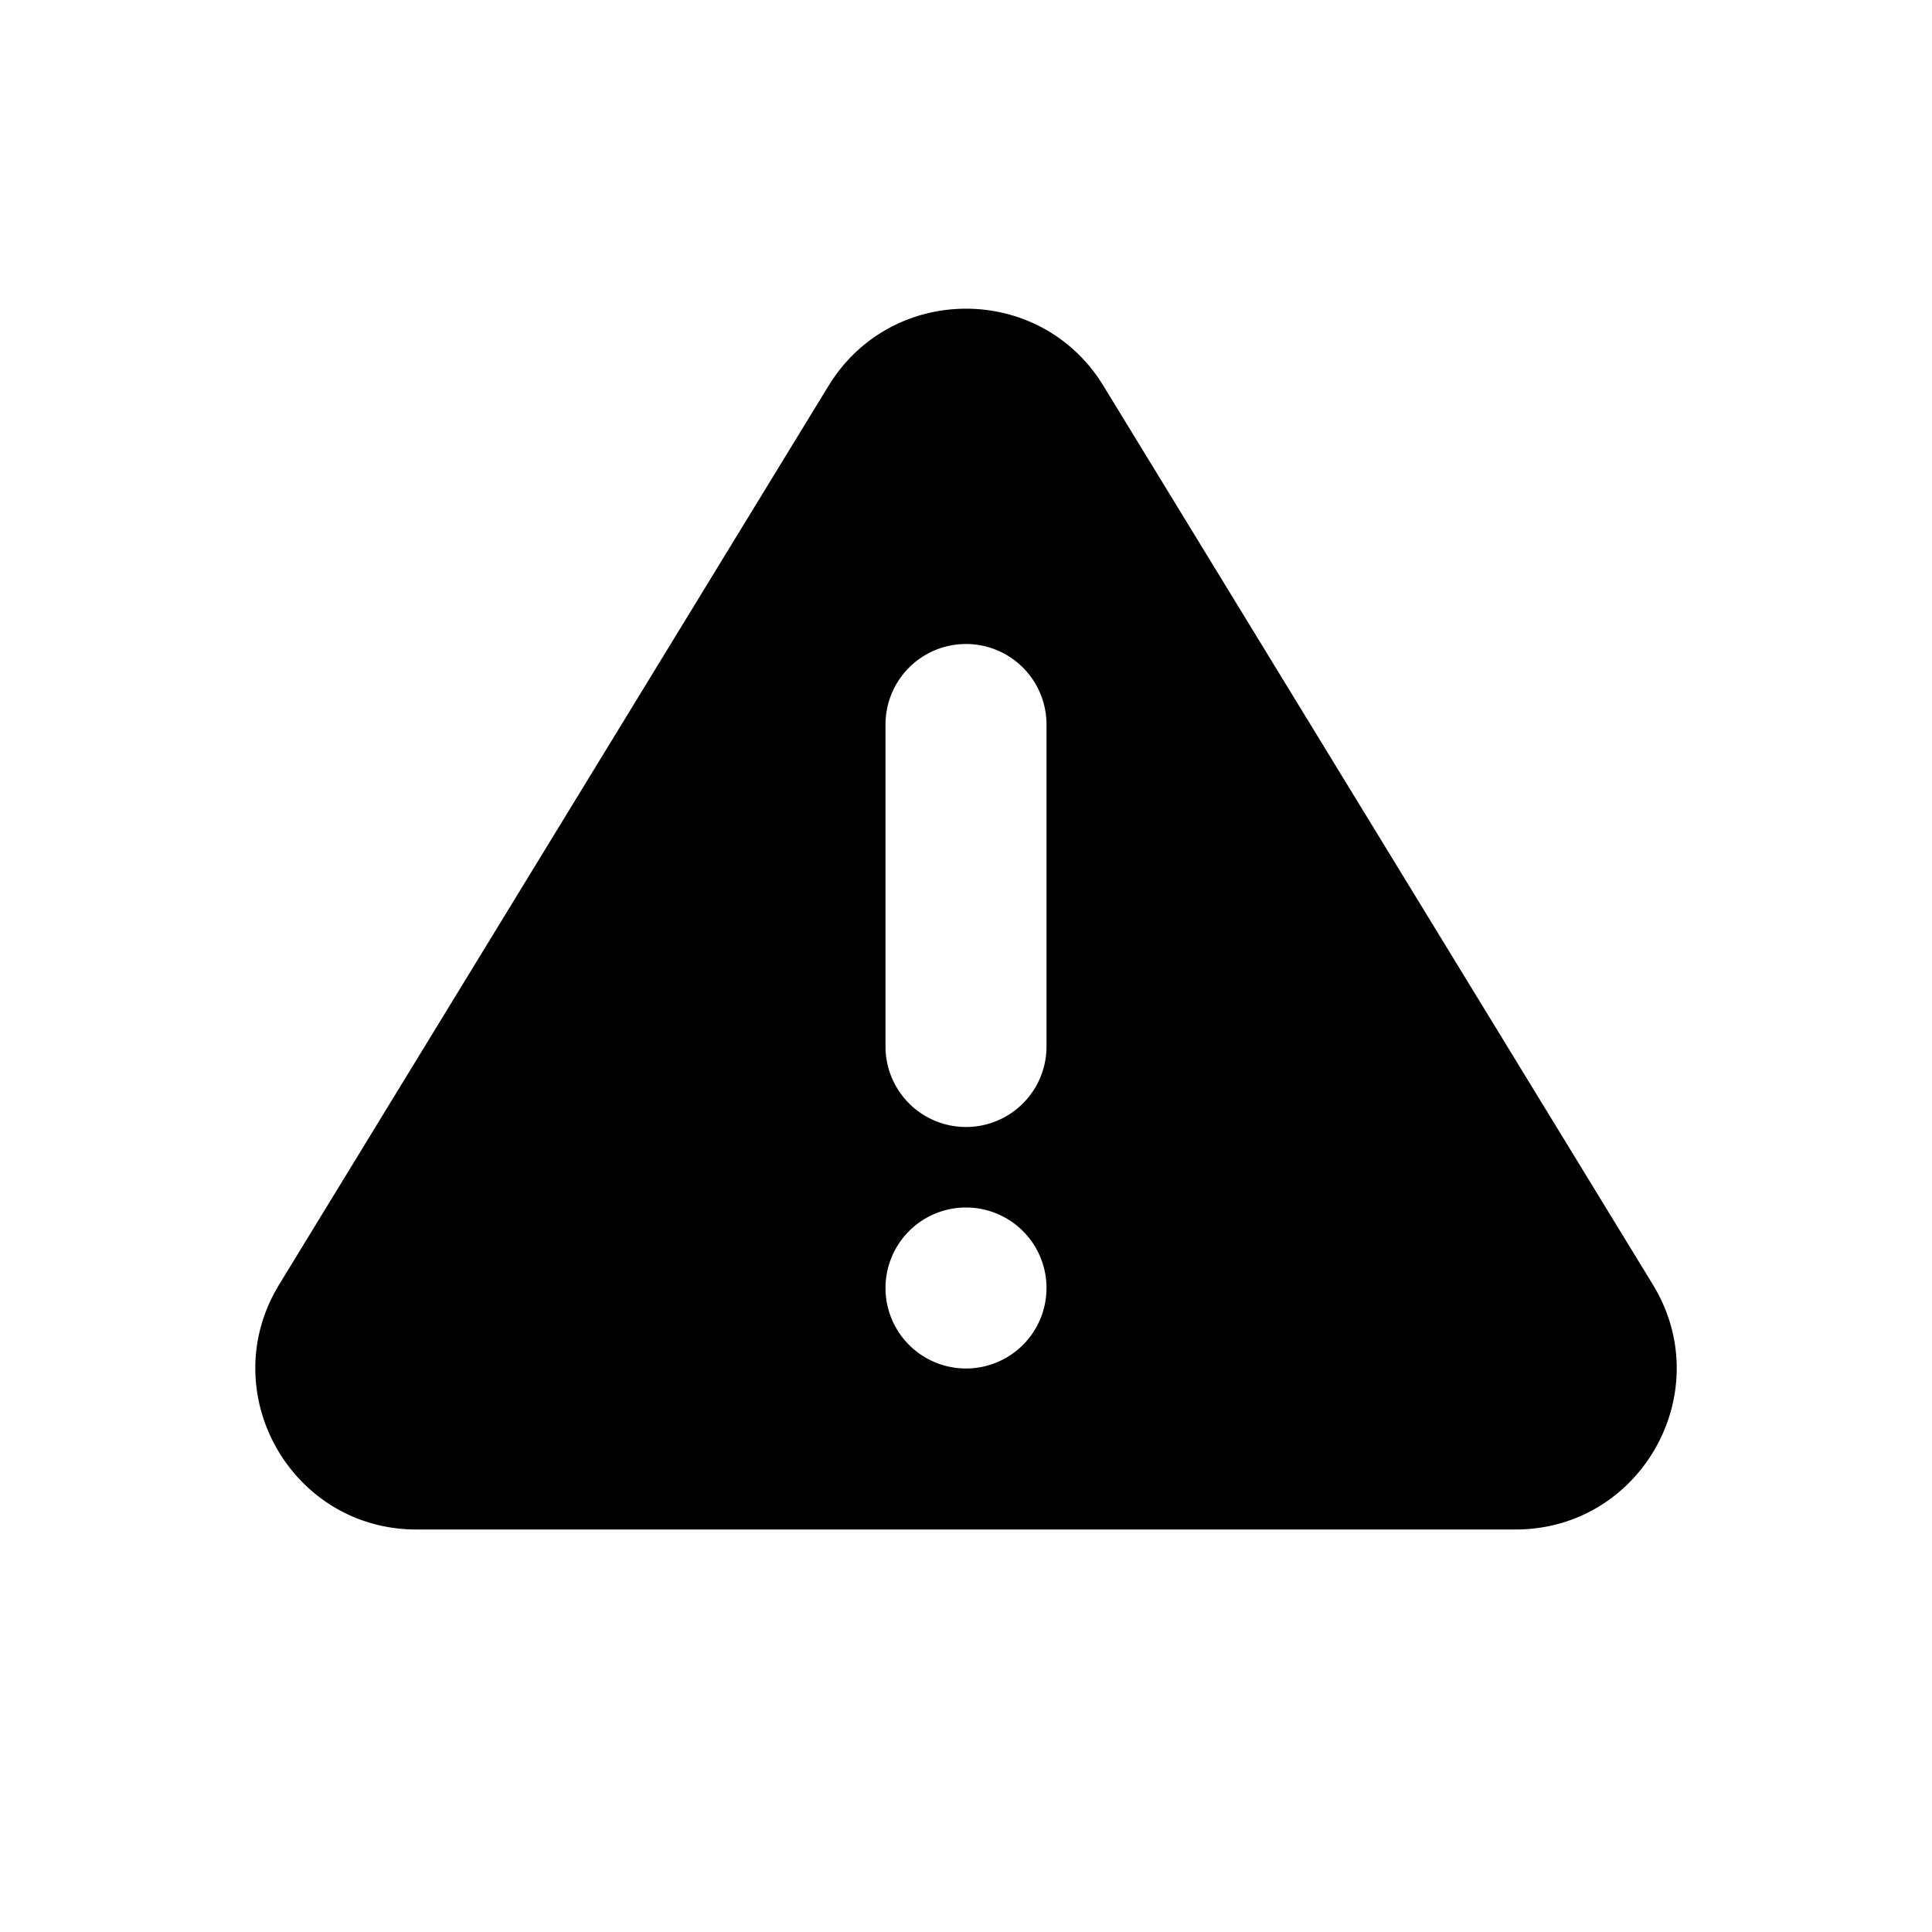 <svg xmlns="http://www.w3.org/2000/svg" width="24" height="24" fill="currentColor" viewBox="0 0 24 24">
  <path fill-rule="evenodd" d="M10.294 4.791c.78-1.275 2.633-1.275 3.412 0l6.826 11.166C21.347 17.29 20.388 19 18.826 19H5.174c-1.562 0-2.52-1.71-1.706-3.043L10.294 4.79ZM11 9a1 1 0 1 1 2 0v4a1 1 0 1 1-2 0V9Zm1 6a1 1 0 1 0 0 2 1 1 0 0 0 0-2Z" clip-rule="evenodd"/>
</svg>
